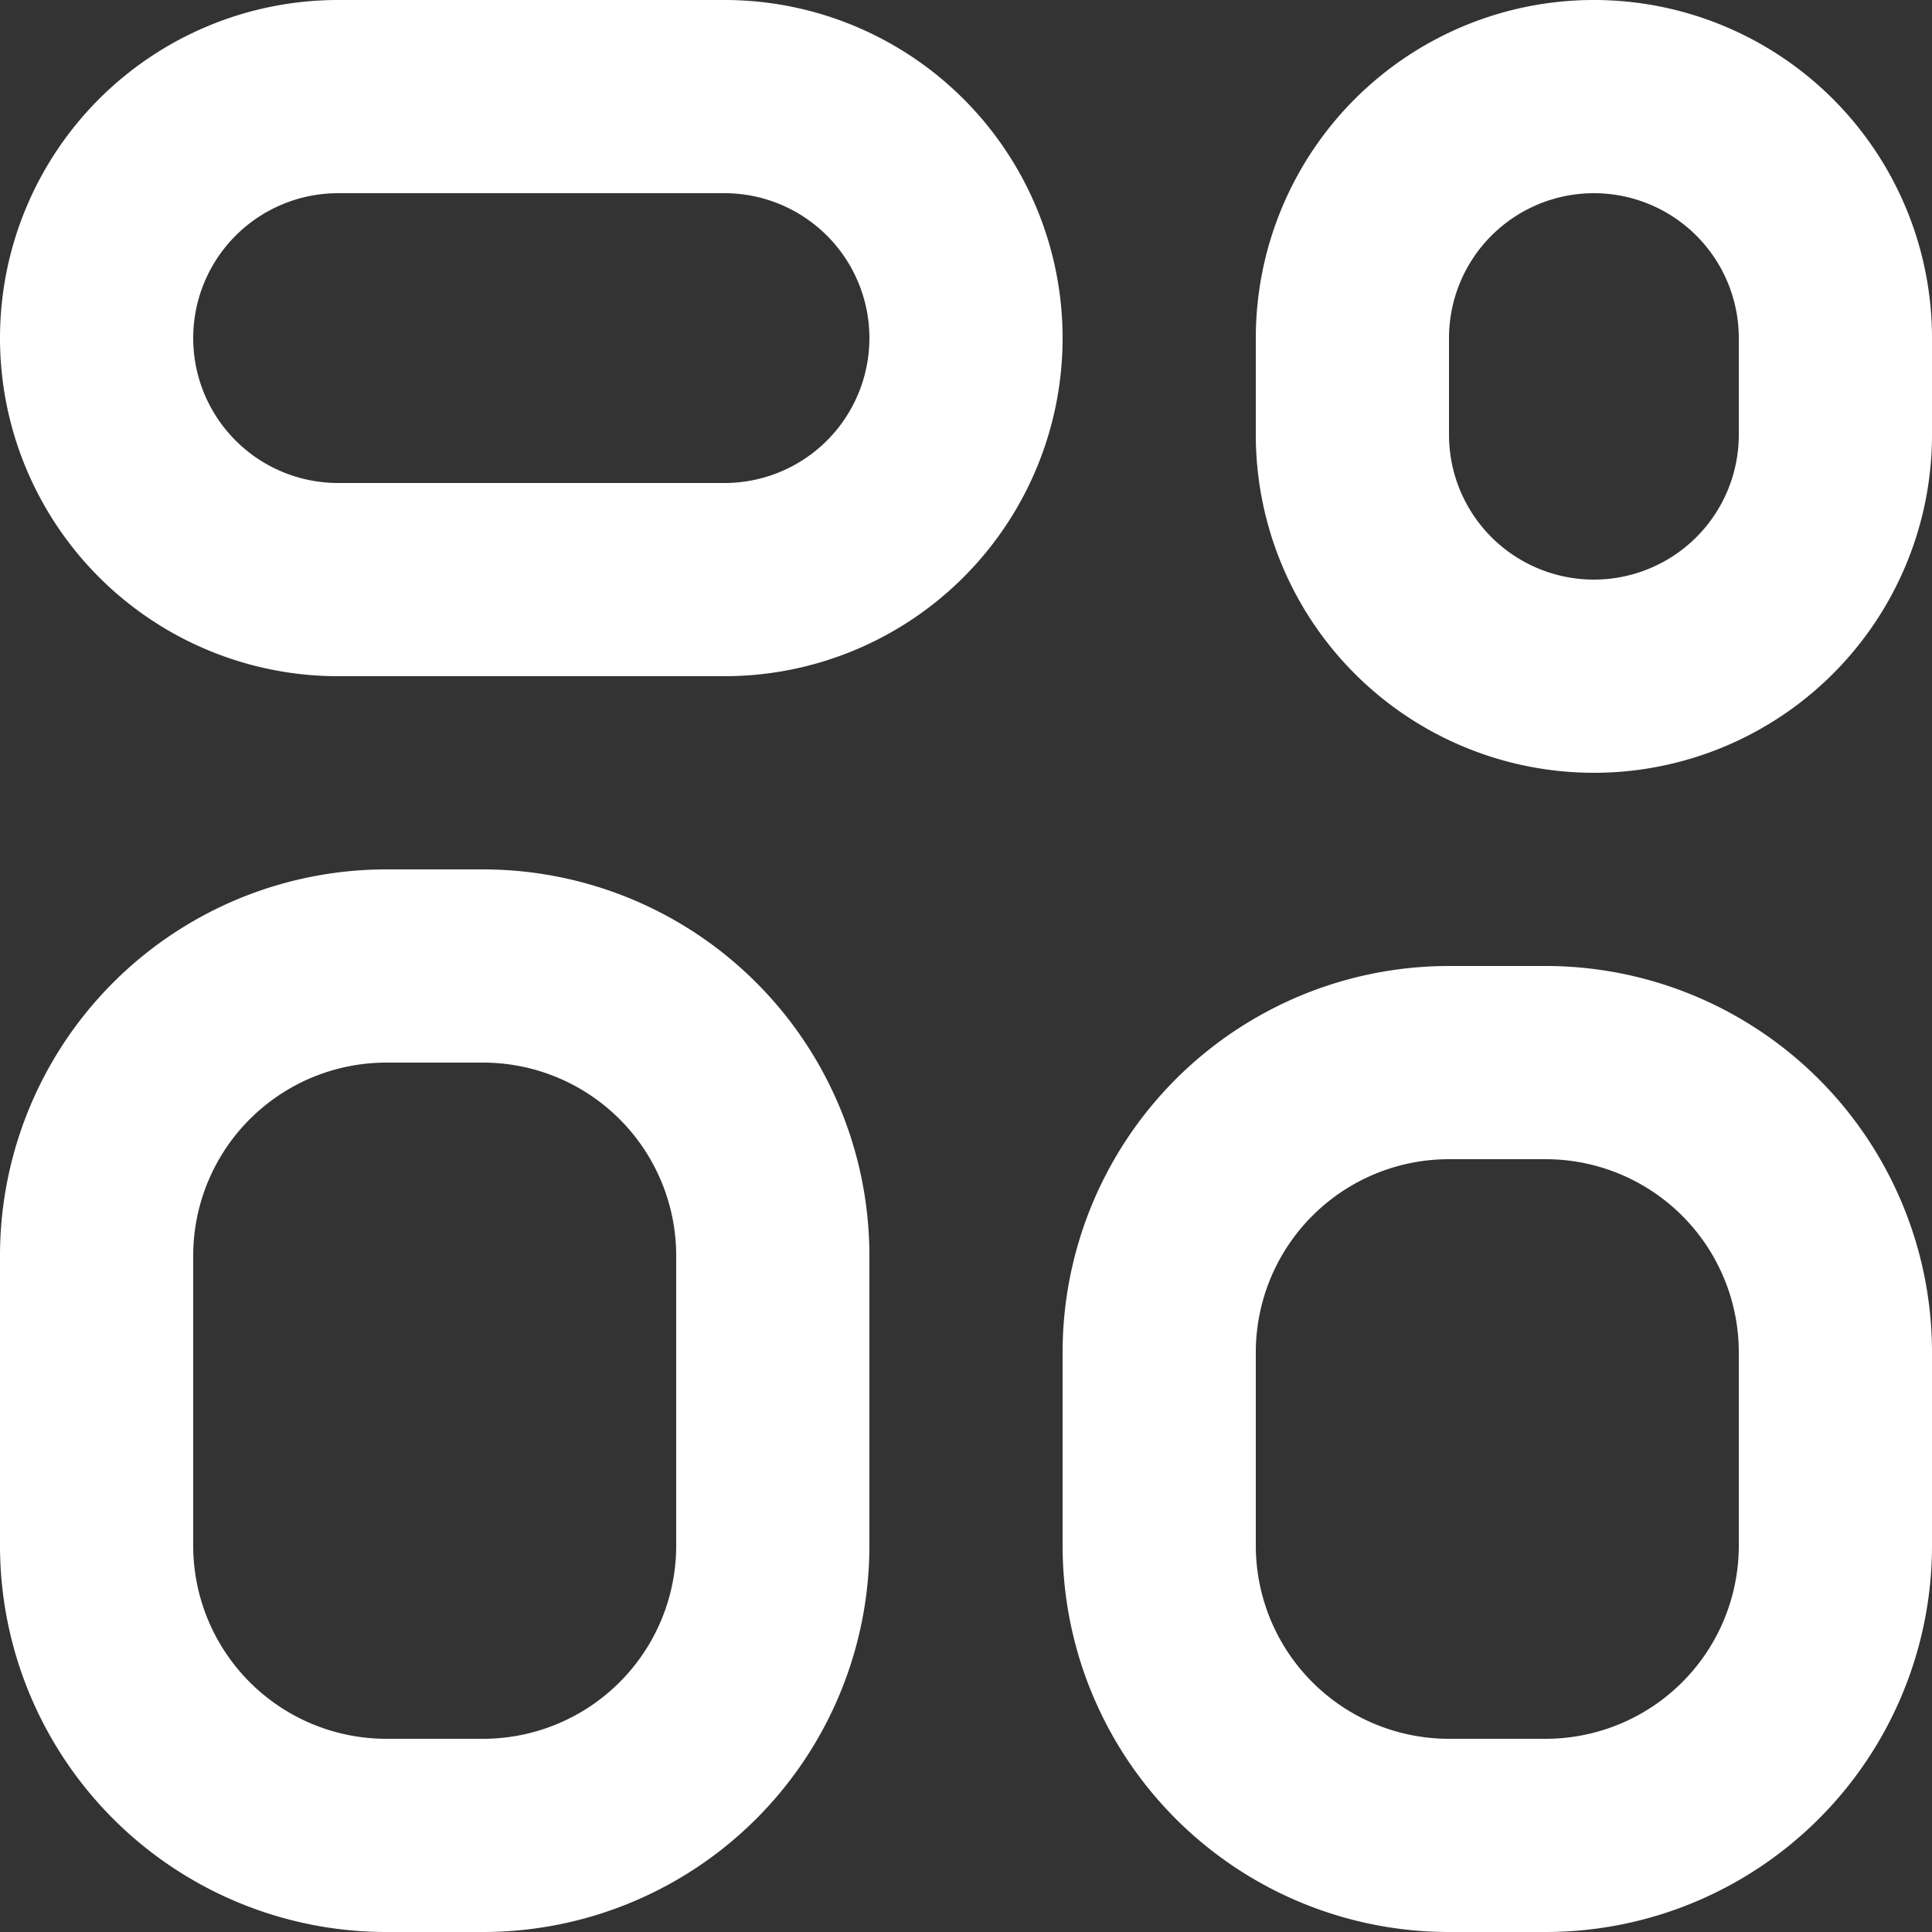<svg id="ic_Dashboard" xmlns="http://www.w3.org/2000/svg" width="20" height="20" viewBox="0 0 20 20">
  <rect x="0" y="0" width="20" height="20" fill="#333333" stroke="none"/>
  <path id="Shape" d="M16,0H15a4,4,0,0,0-4,4V7a4,4,0,0,0,4,4h1a4,4,0,0,0,4-4V4A4,4,0,0,0,16,0ZM15,9a2,2,0,0,1-2-2V4a2,2,0,0,1,2-2h1a2,2,0,0,1,2,2V7a2,2,0,0,1-2,2ZM5,0H4A4,4,0,0,0,0,4V6a4,4,0,0,0,4,4H5A4,4,0,0,0,9,6V4A4,4,0,0,0,5,0ZM4,8A2,2,0,0,1,2,6V4A2,2,0,0,1,4,2H5A2,2,0,0,1,7,4V6A2,2,0,0,1,5,8Zm-.5,4A3.5,3.5,0,0,0,0,15.5v1a3.5,3.5,0,0,0,7,0v-1A3.5,3.5,0,0,0,3.5,12Zm0,6A1.5,1.5,0,0,1,2,16.5v-1a1.5,1.5,0,0,1,3,0v1A1.5,1.5,0,0,1,3.5,18Zm13-5h-4a3.5,3.5,0,1,0,0,7h4a3.5,3.5,0,0,0,0-7Zm-4,5a1.5,1.5,0,1,1,0-3h4a1.5,1.5,0,0,1,0,3Z" transform="translate(20 20) rotate(180)" fill="#fff"/>
</svg>

